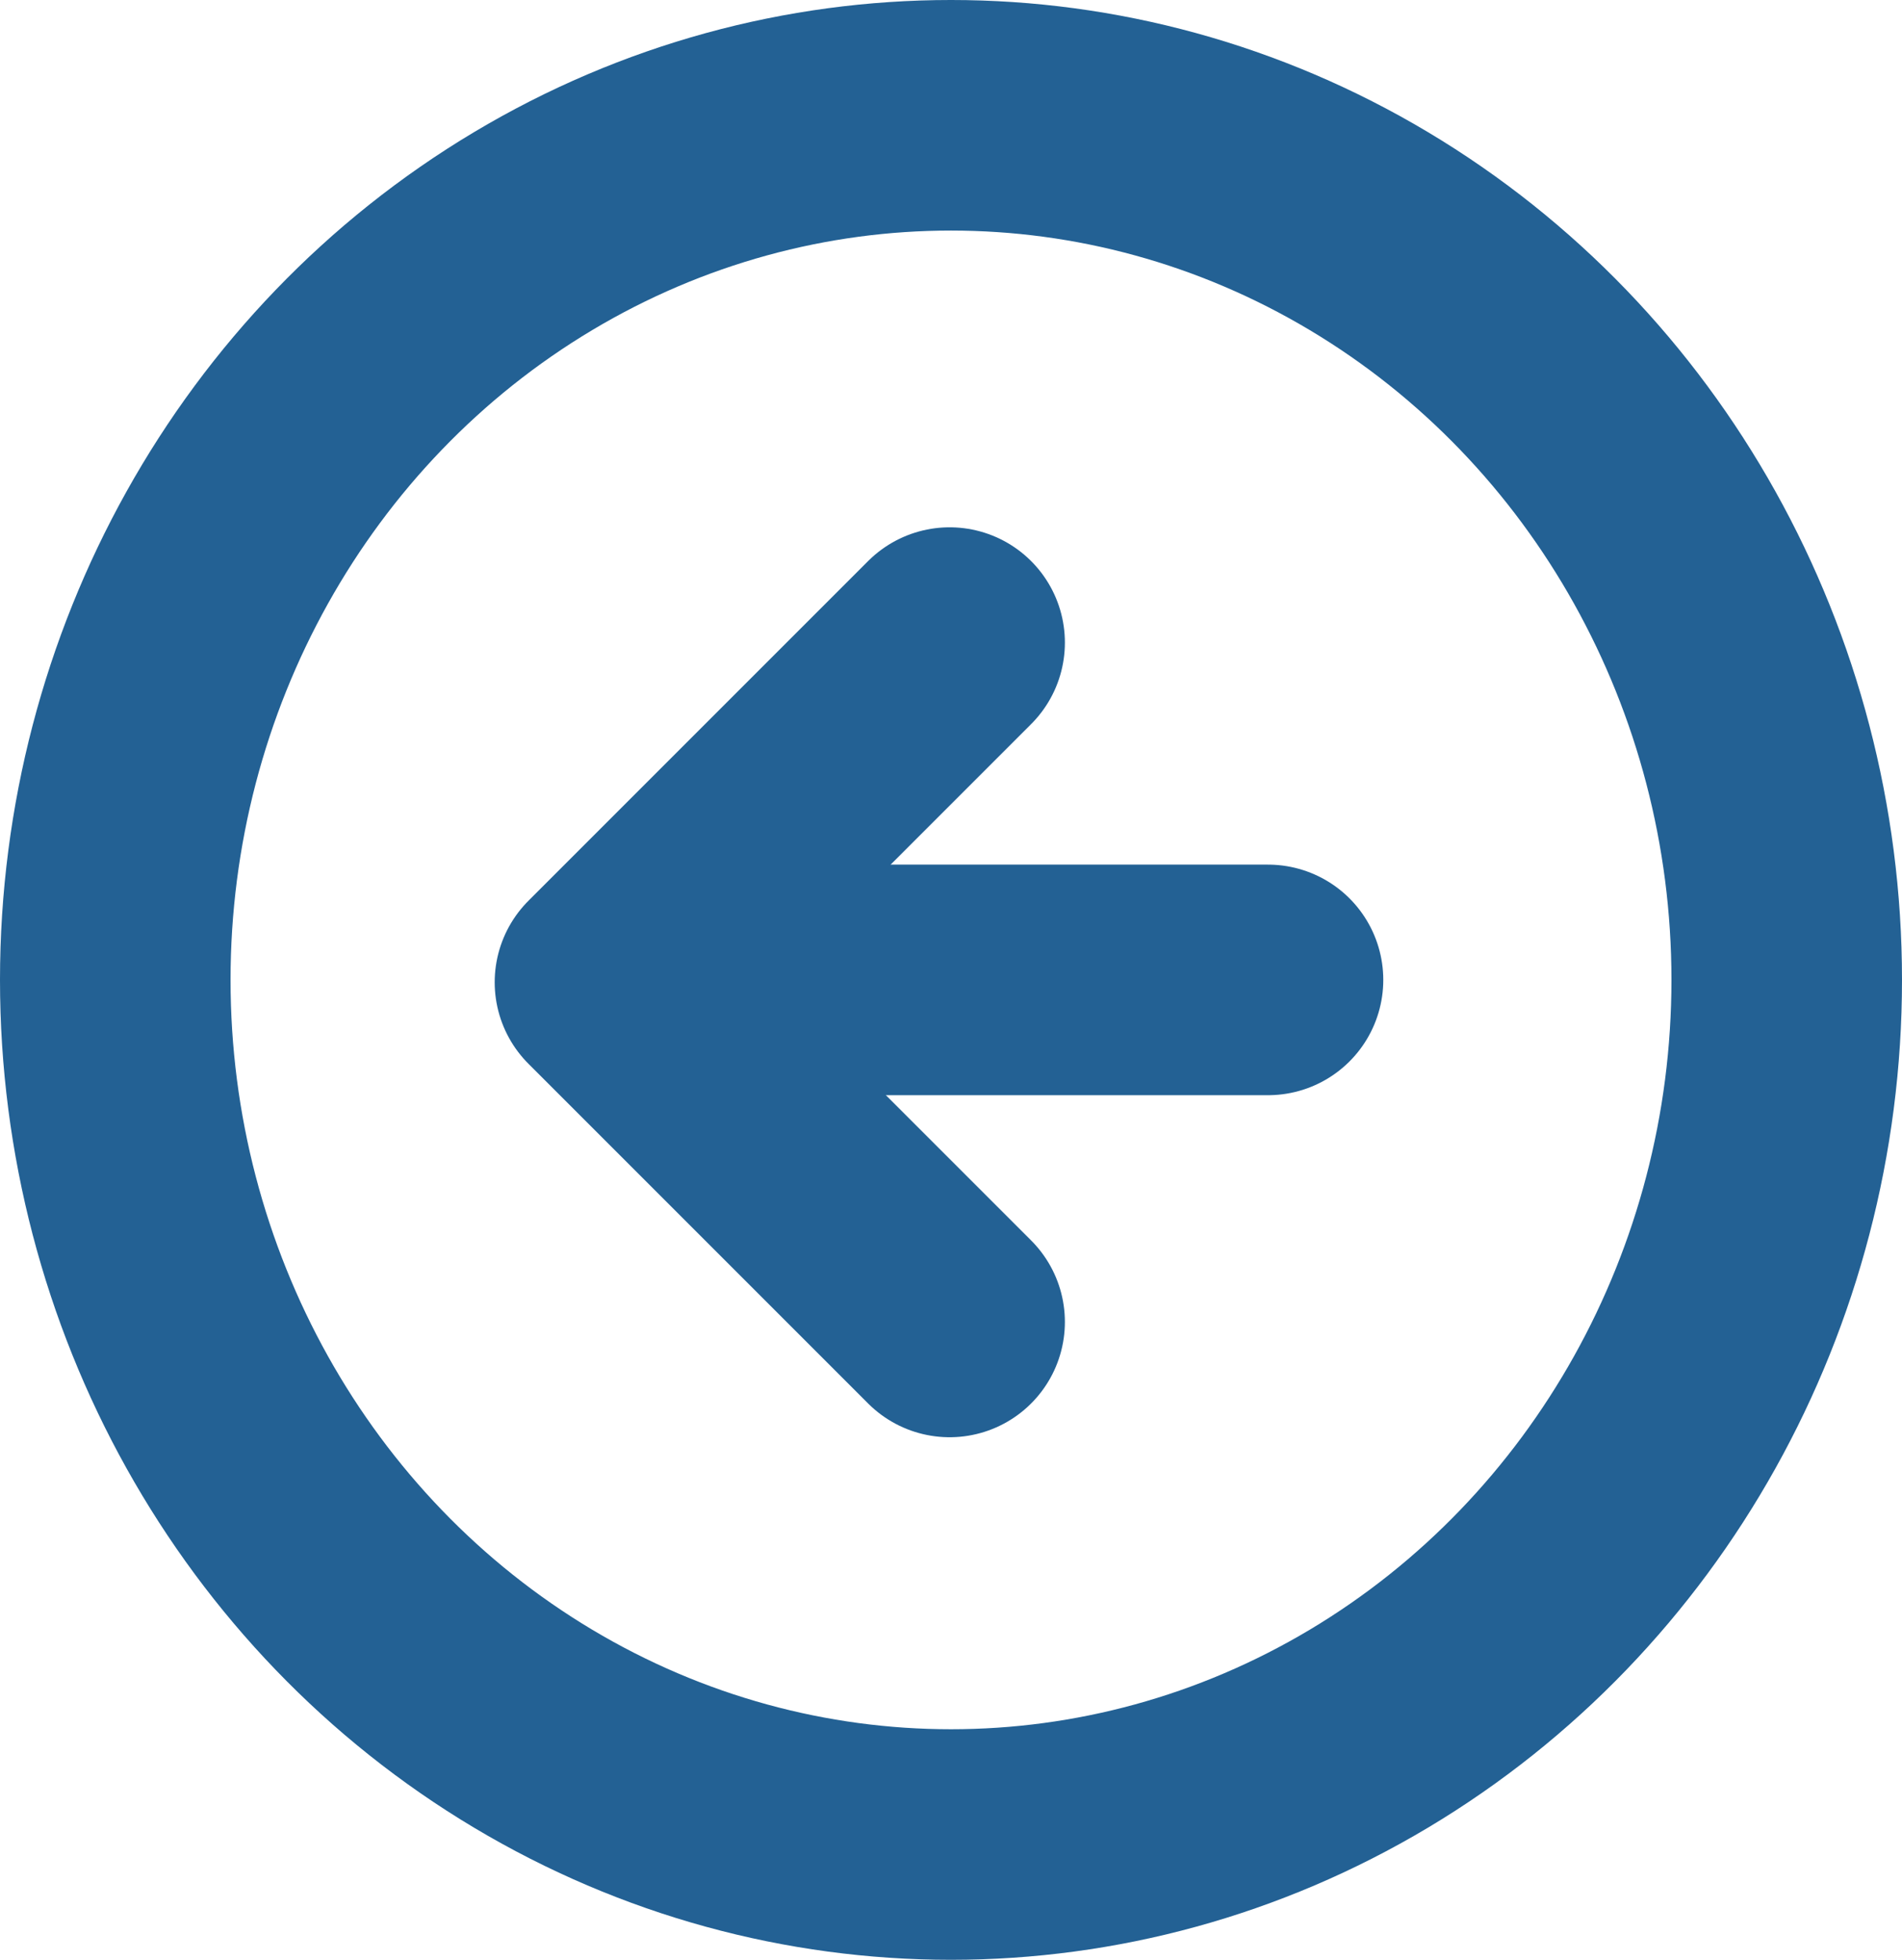 <svg xmlns="http://www.w3.org/2000/svg" width="33" height="34" viewBox="0 0 33 34">
  <g id="arrow-left-circle" transform="translate(1.744 2.309)">
    <ellipse id="Ellipse_5" data-name="Ellipse 5" cx="14.5" cy="15" rx="14.5" ry="15" transform="translate(0.256 -0.309)" fill="none" stroke="#236194" stroke-linecap="round" stroke-linejoin="round" stroke-width="4"/>
    <path id="Path_11" data-name="Path 11" d="M13.893,8,8,13.893l5.893,5.893" transform="translate(0.839 0.839)" fill="none" stroke="#236194" stroke-linecap="round" stroke-linejoin="round" stroke-width="4"/>
    <line id="Line_35" data-name="Line 35" x1="11" transform="translate(9.256 14.691)" fill="none" stroke="#236194" stroke-linecap="round" stroke-linejoin="round" stroke-width="4"/>
  </g>
</svg>
